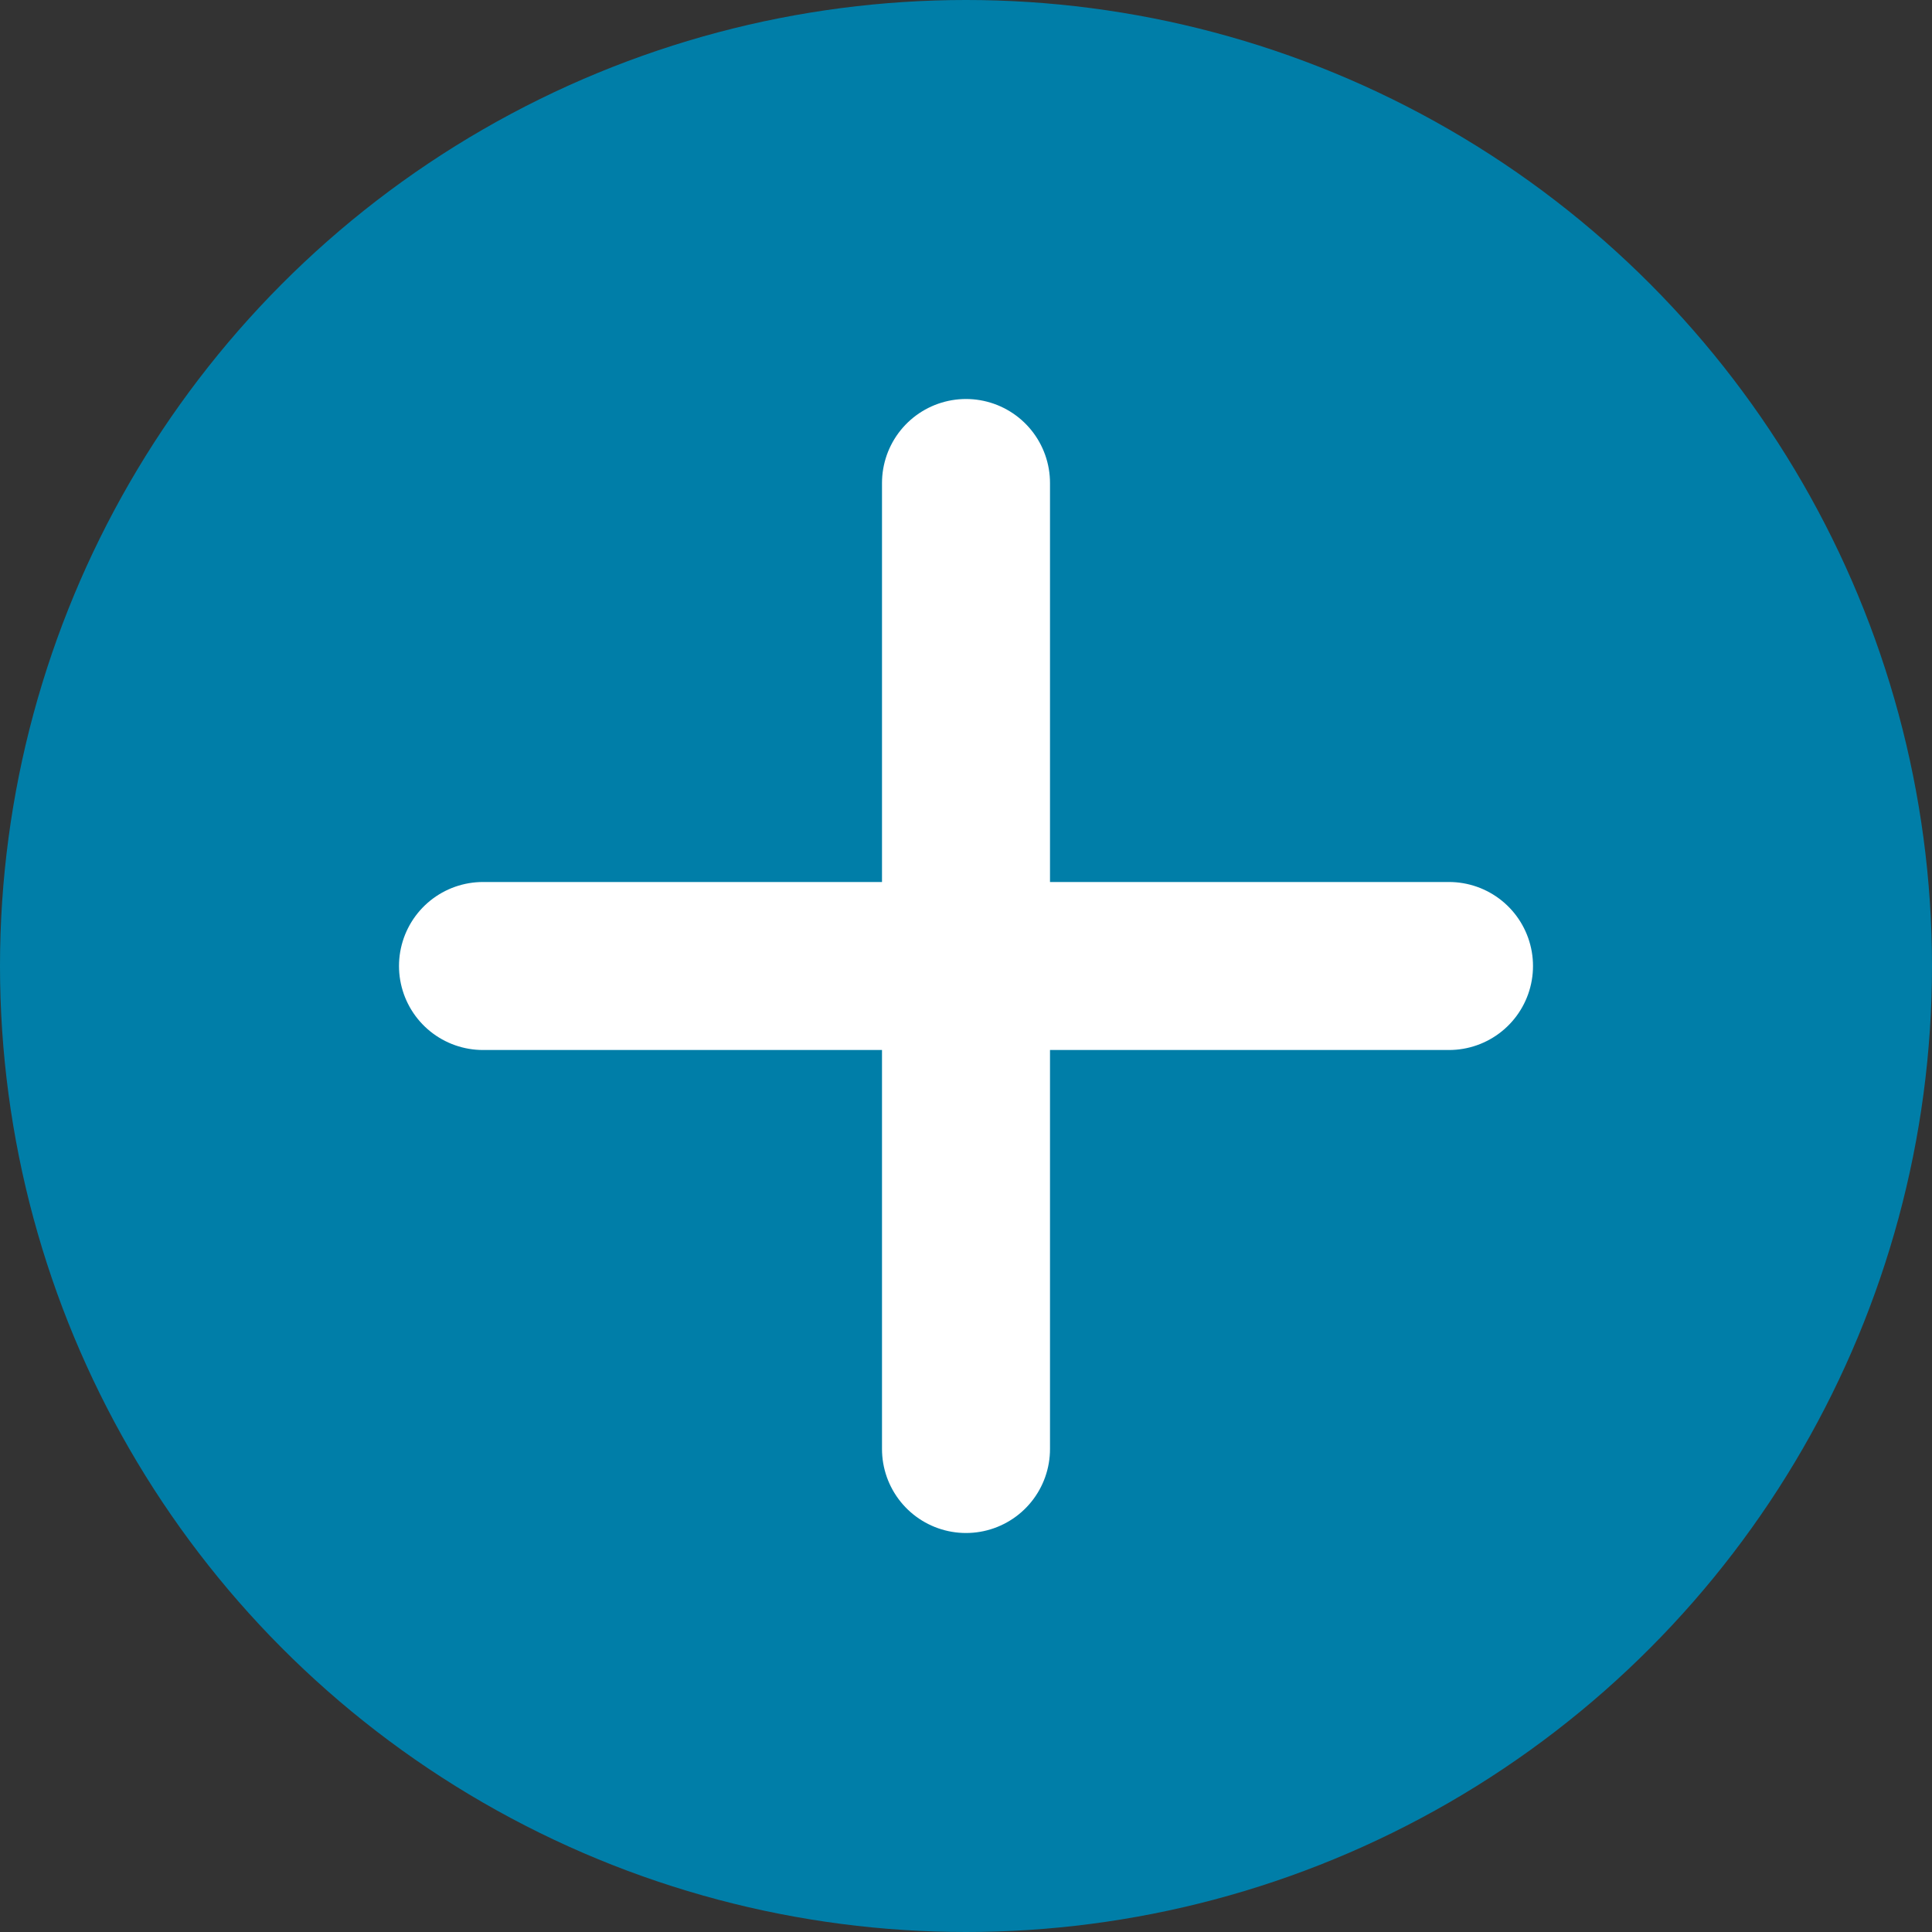 <?xml version="1.0" encoding="UTF-8"?>
<svg width="23px" height="23px" viewBox="0 0 23 23" version="1.1" xmlns="http://www.w3.org/2000/svg" xmlns:xlink="http://www.w3.org/1999/xlink">
    <rect x="0" y="0" width="23" height="23" fill="#333333" stroke="none"/>
    <!-- Generator: Sketch 49.3 (51167) - http://www.bohemiancoding.com/sketch -->
    <title>icon/activity/menu-add</title>
    <desc>Created with Sketch.</desc>
    <defs></defs>
    <g id="icon/activity/menu-add" stroke="none" stroke-width="1" fill="none" fill-rule="evenodd">
        <g id="icon/add-note-copy-5">
            <g id="Group-3">
                <g id="Button/Add-activity">
                    <circle id="Oval-2" fill="#007EA8" cx="11.5" cy="11.5" r="11.5"></circle>
                    <path d="M17.25,11.5 L5.75,11.5" id="Line" stroke="#FFFFFF" stroke-width="2" stroke-linecap="round" stroke-linejoin="round"></path>
                    <path d="M11.5,5.75 L11.5,17.25" id="Line" stroke="#FFFFFF" stroke-width="2" stroke-linecap="round" stroke-linejoin="round"></path>
                </g>
            </g>
        </g>
    </g>
</svg>